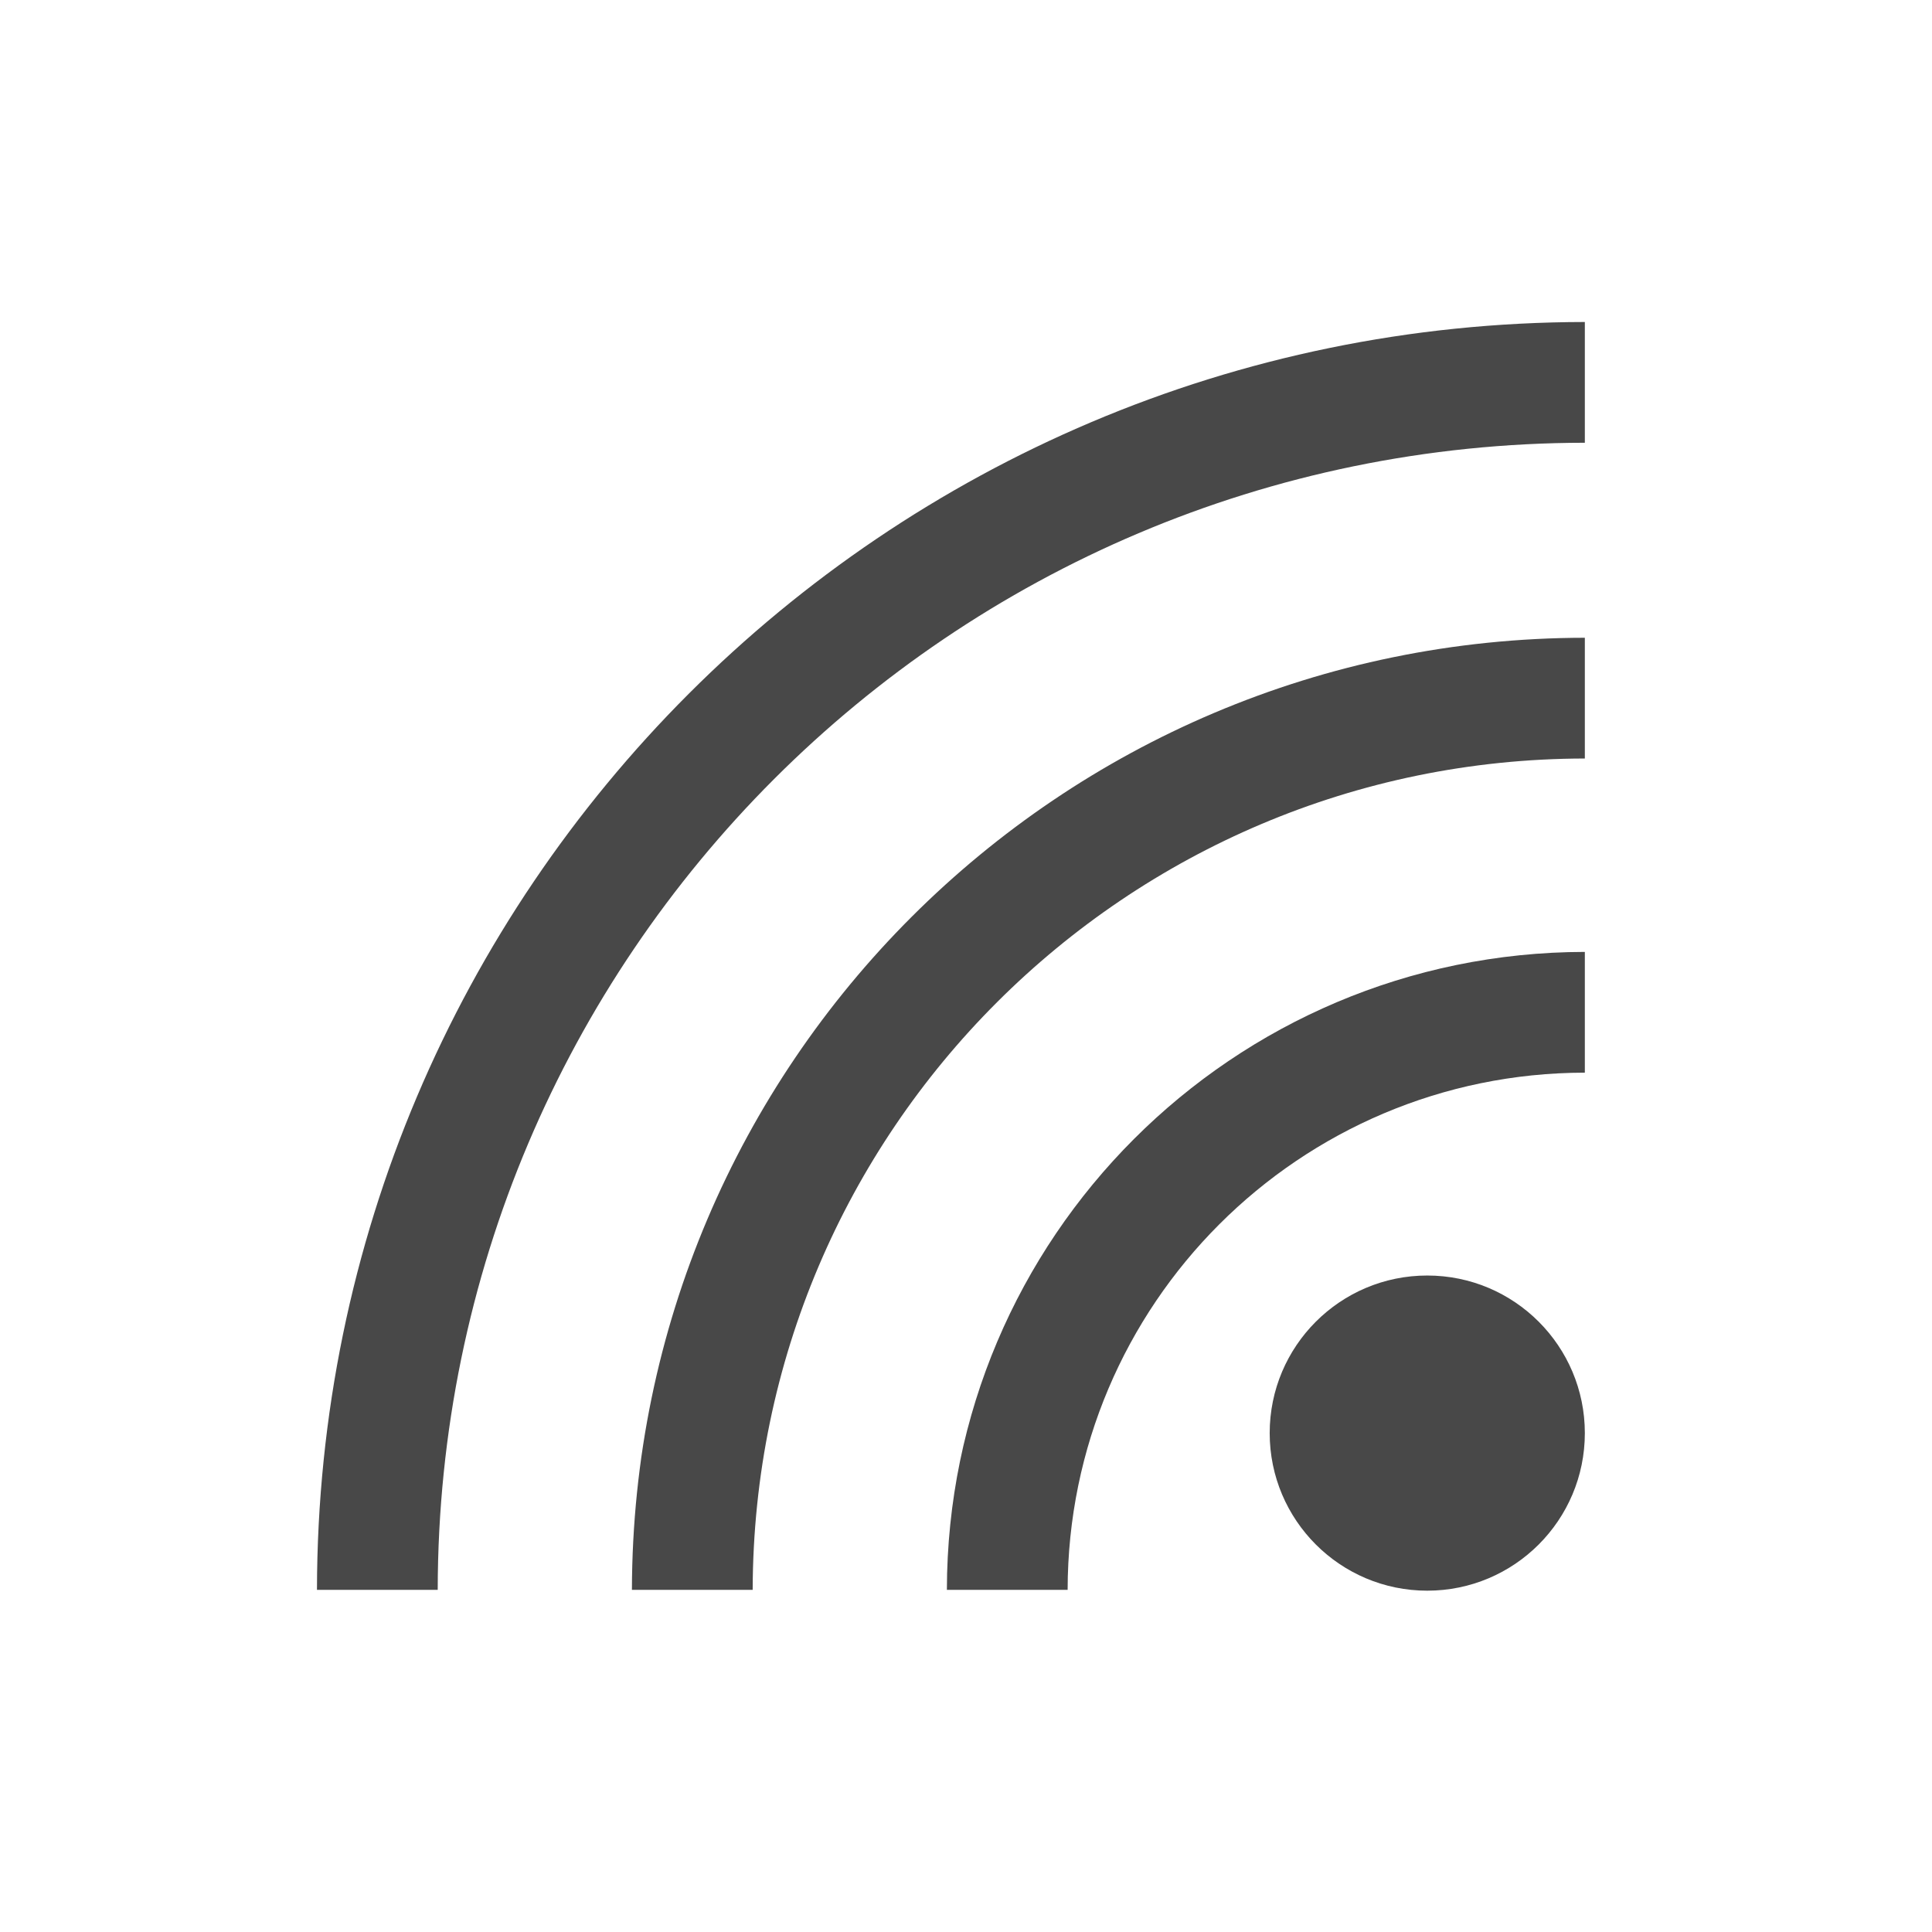 <svg viewBox="0 0 96 96" xmlns="http://www.w3.org/2000/svg" xmlns:xlink="http://www.w3.org/1999/xlink" id="Icons_Wireless" overflow="hidden"><path d="M53.05 79 47.05 79C47.072 61.502 61.252 47.322 78.75 47.3L78.75 53.3C64.563 53.316 53.066 64.813 53.05 79Z" stroke="none" stroke-width="1" stroke-linecap="butt" fill="#484848" fill-opacity="1"/><path d="M37.4 79 31.4 79C31.45 52.876 52.626 31.718 78.75 31.69L78.75 37.69C55.94 37.718 37.45 56.19 37.4 79Z" stroke="none" stroke-width="1" stroke-linecap="butt" fill="#484848" fill-opacity="1"/><path d="M21.75 79 15.75 79C15.789 44.222 43.972 16.039 78.75 16L78.75 22C47.283 22.033 21.783 47.533 21.75 79Z" stroke="none" stroke-width="1" stroke-linecap="butt" fill="#484848" fill-opacity="1"/><circle cx="70.92" cy="71.21" r="7.83" stroke="none" stroke-width="1" stroke-linecap="butt" fill="#484848" fill-opacity="1"/></svg>
